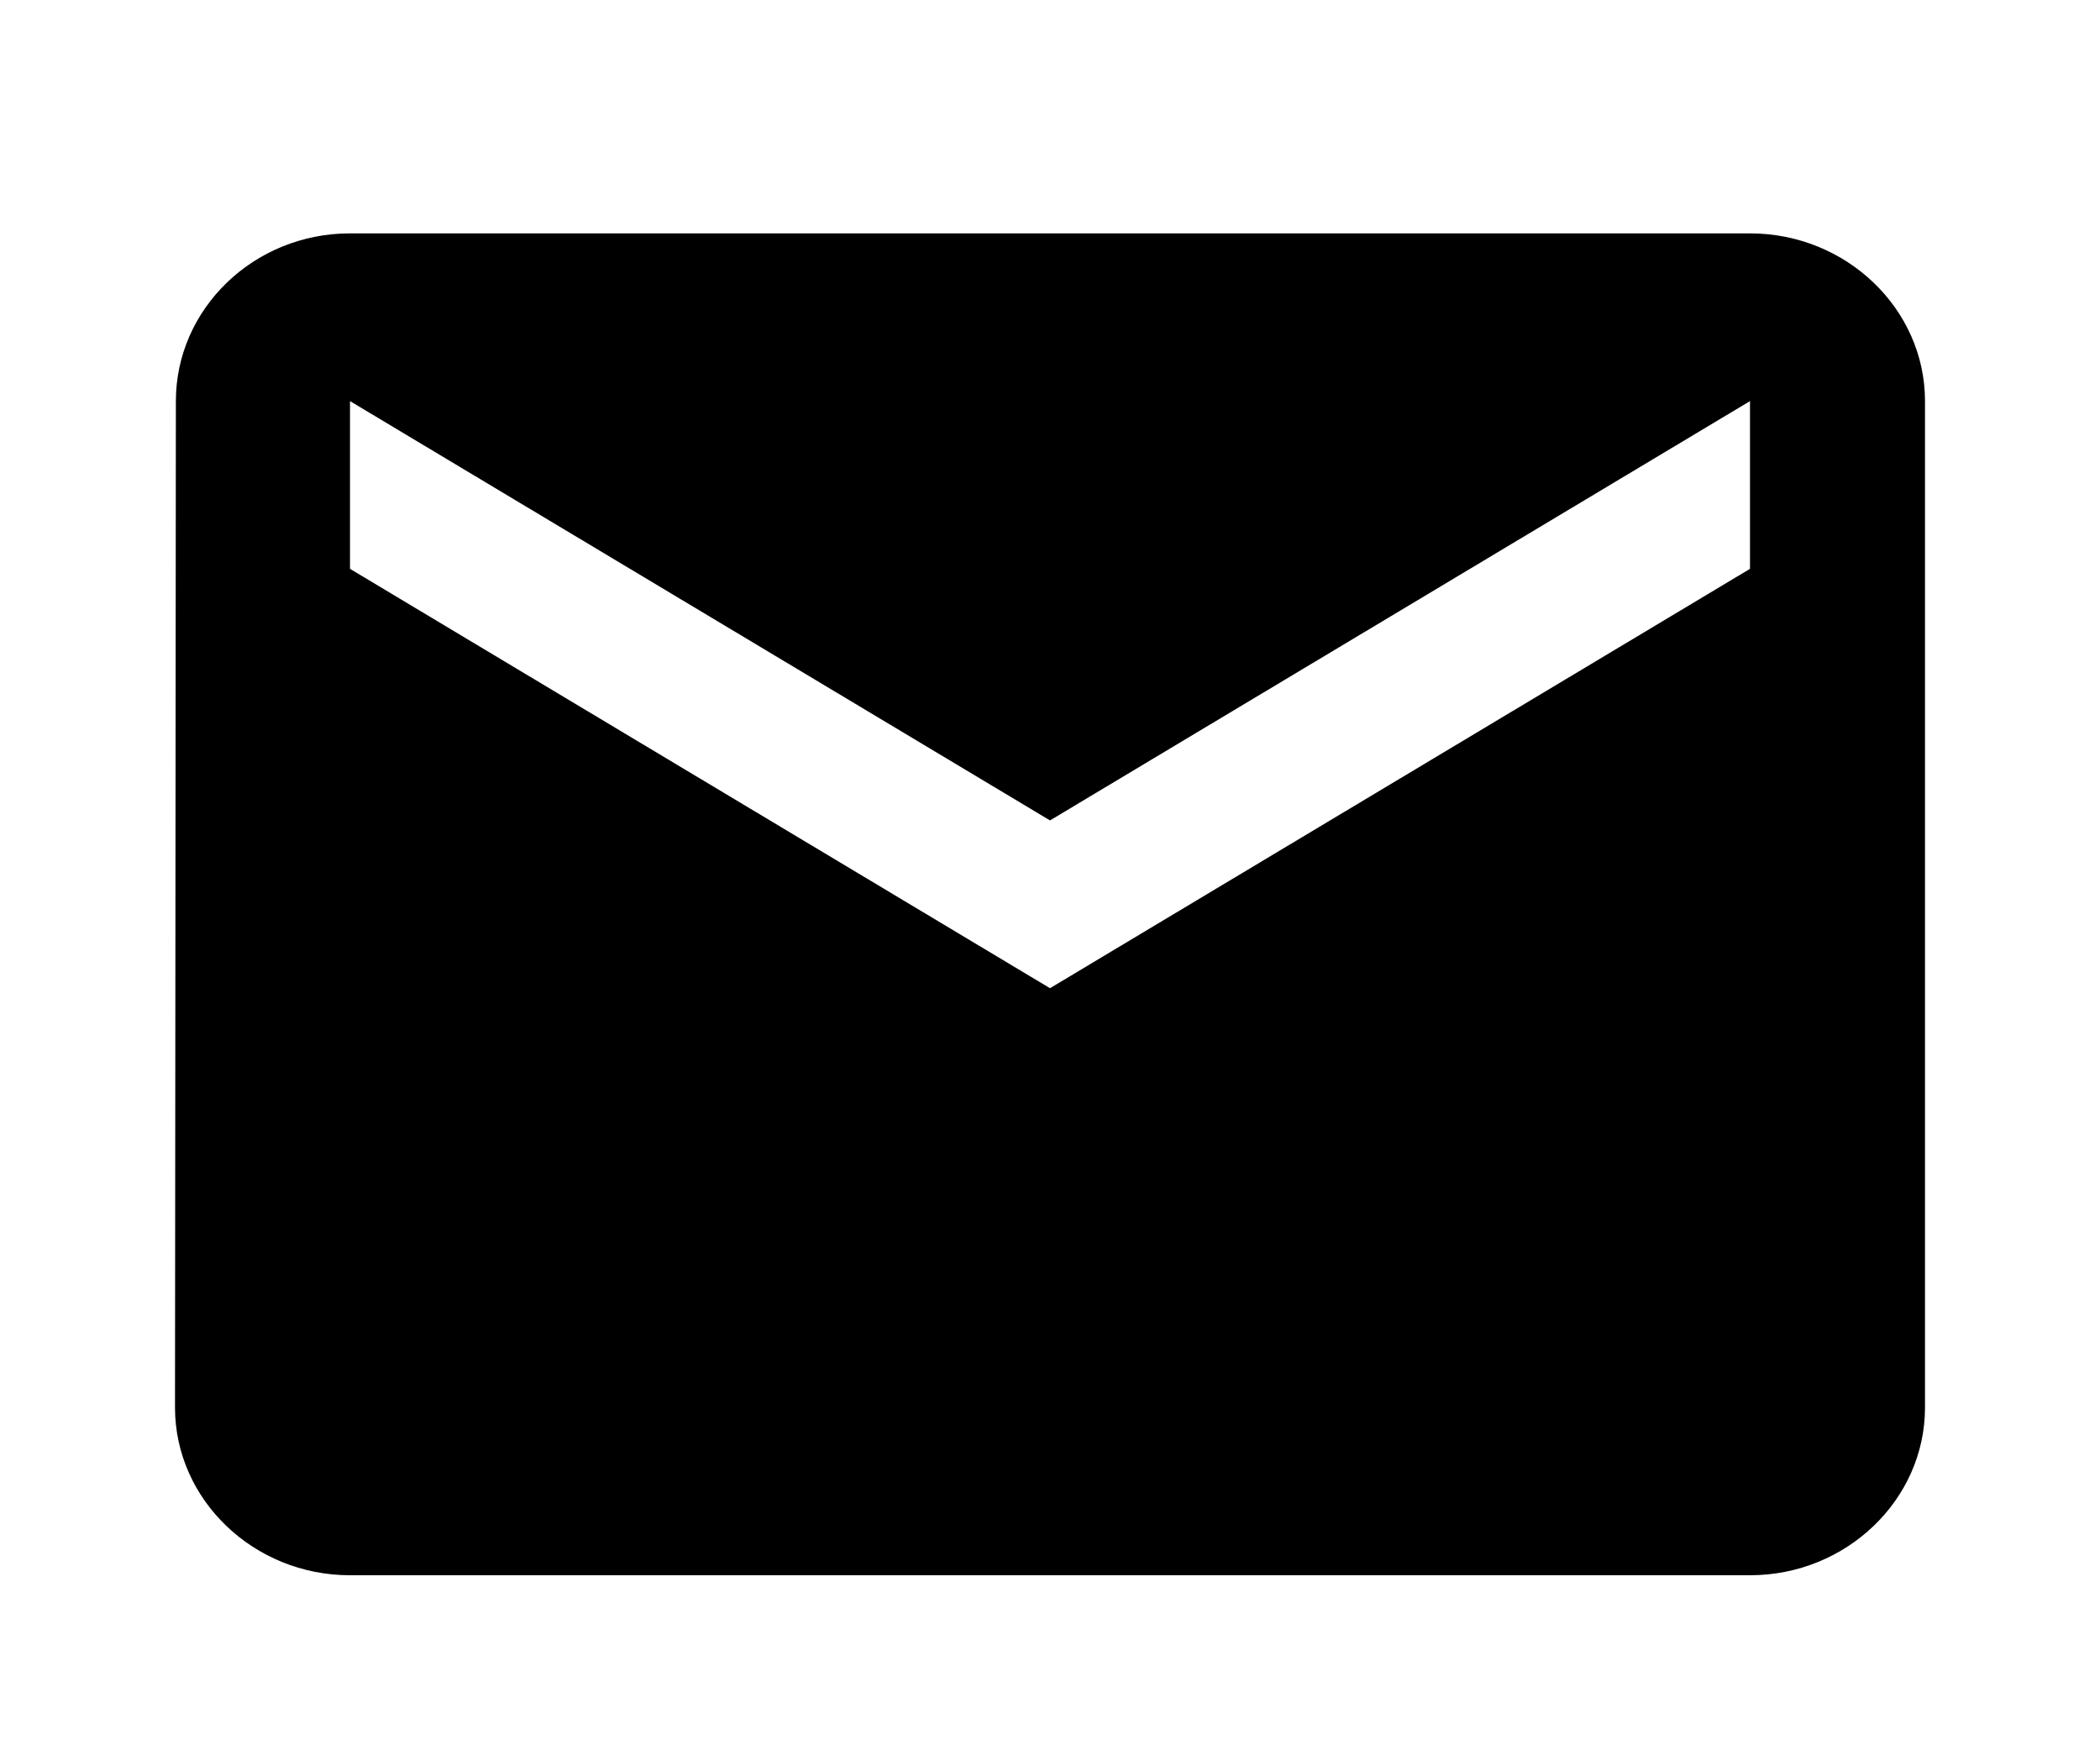 <svg width="36" height="30" viewBox="0 0 36 30" fill="none" xmlns="http://www.w3.org/2000/svg">
<path d="M30 4H6C4.35 4 3.015 5.294 3.015 6.875L3 24.125C3 25.706 4.35 27 6 27H30C31.65 27 33 25.706 33 24.125V6.875C33 5.294 31.65 4 30 4ZM30 9.75L18 16.938L6 9.75V6.875L18 14.062L30 6.875V9.75Z" fill="currentColor"/>
</svg>
